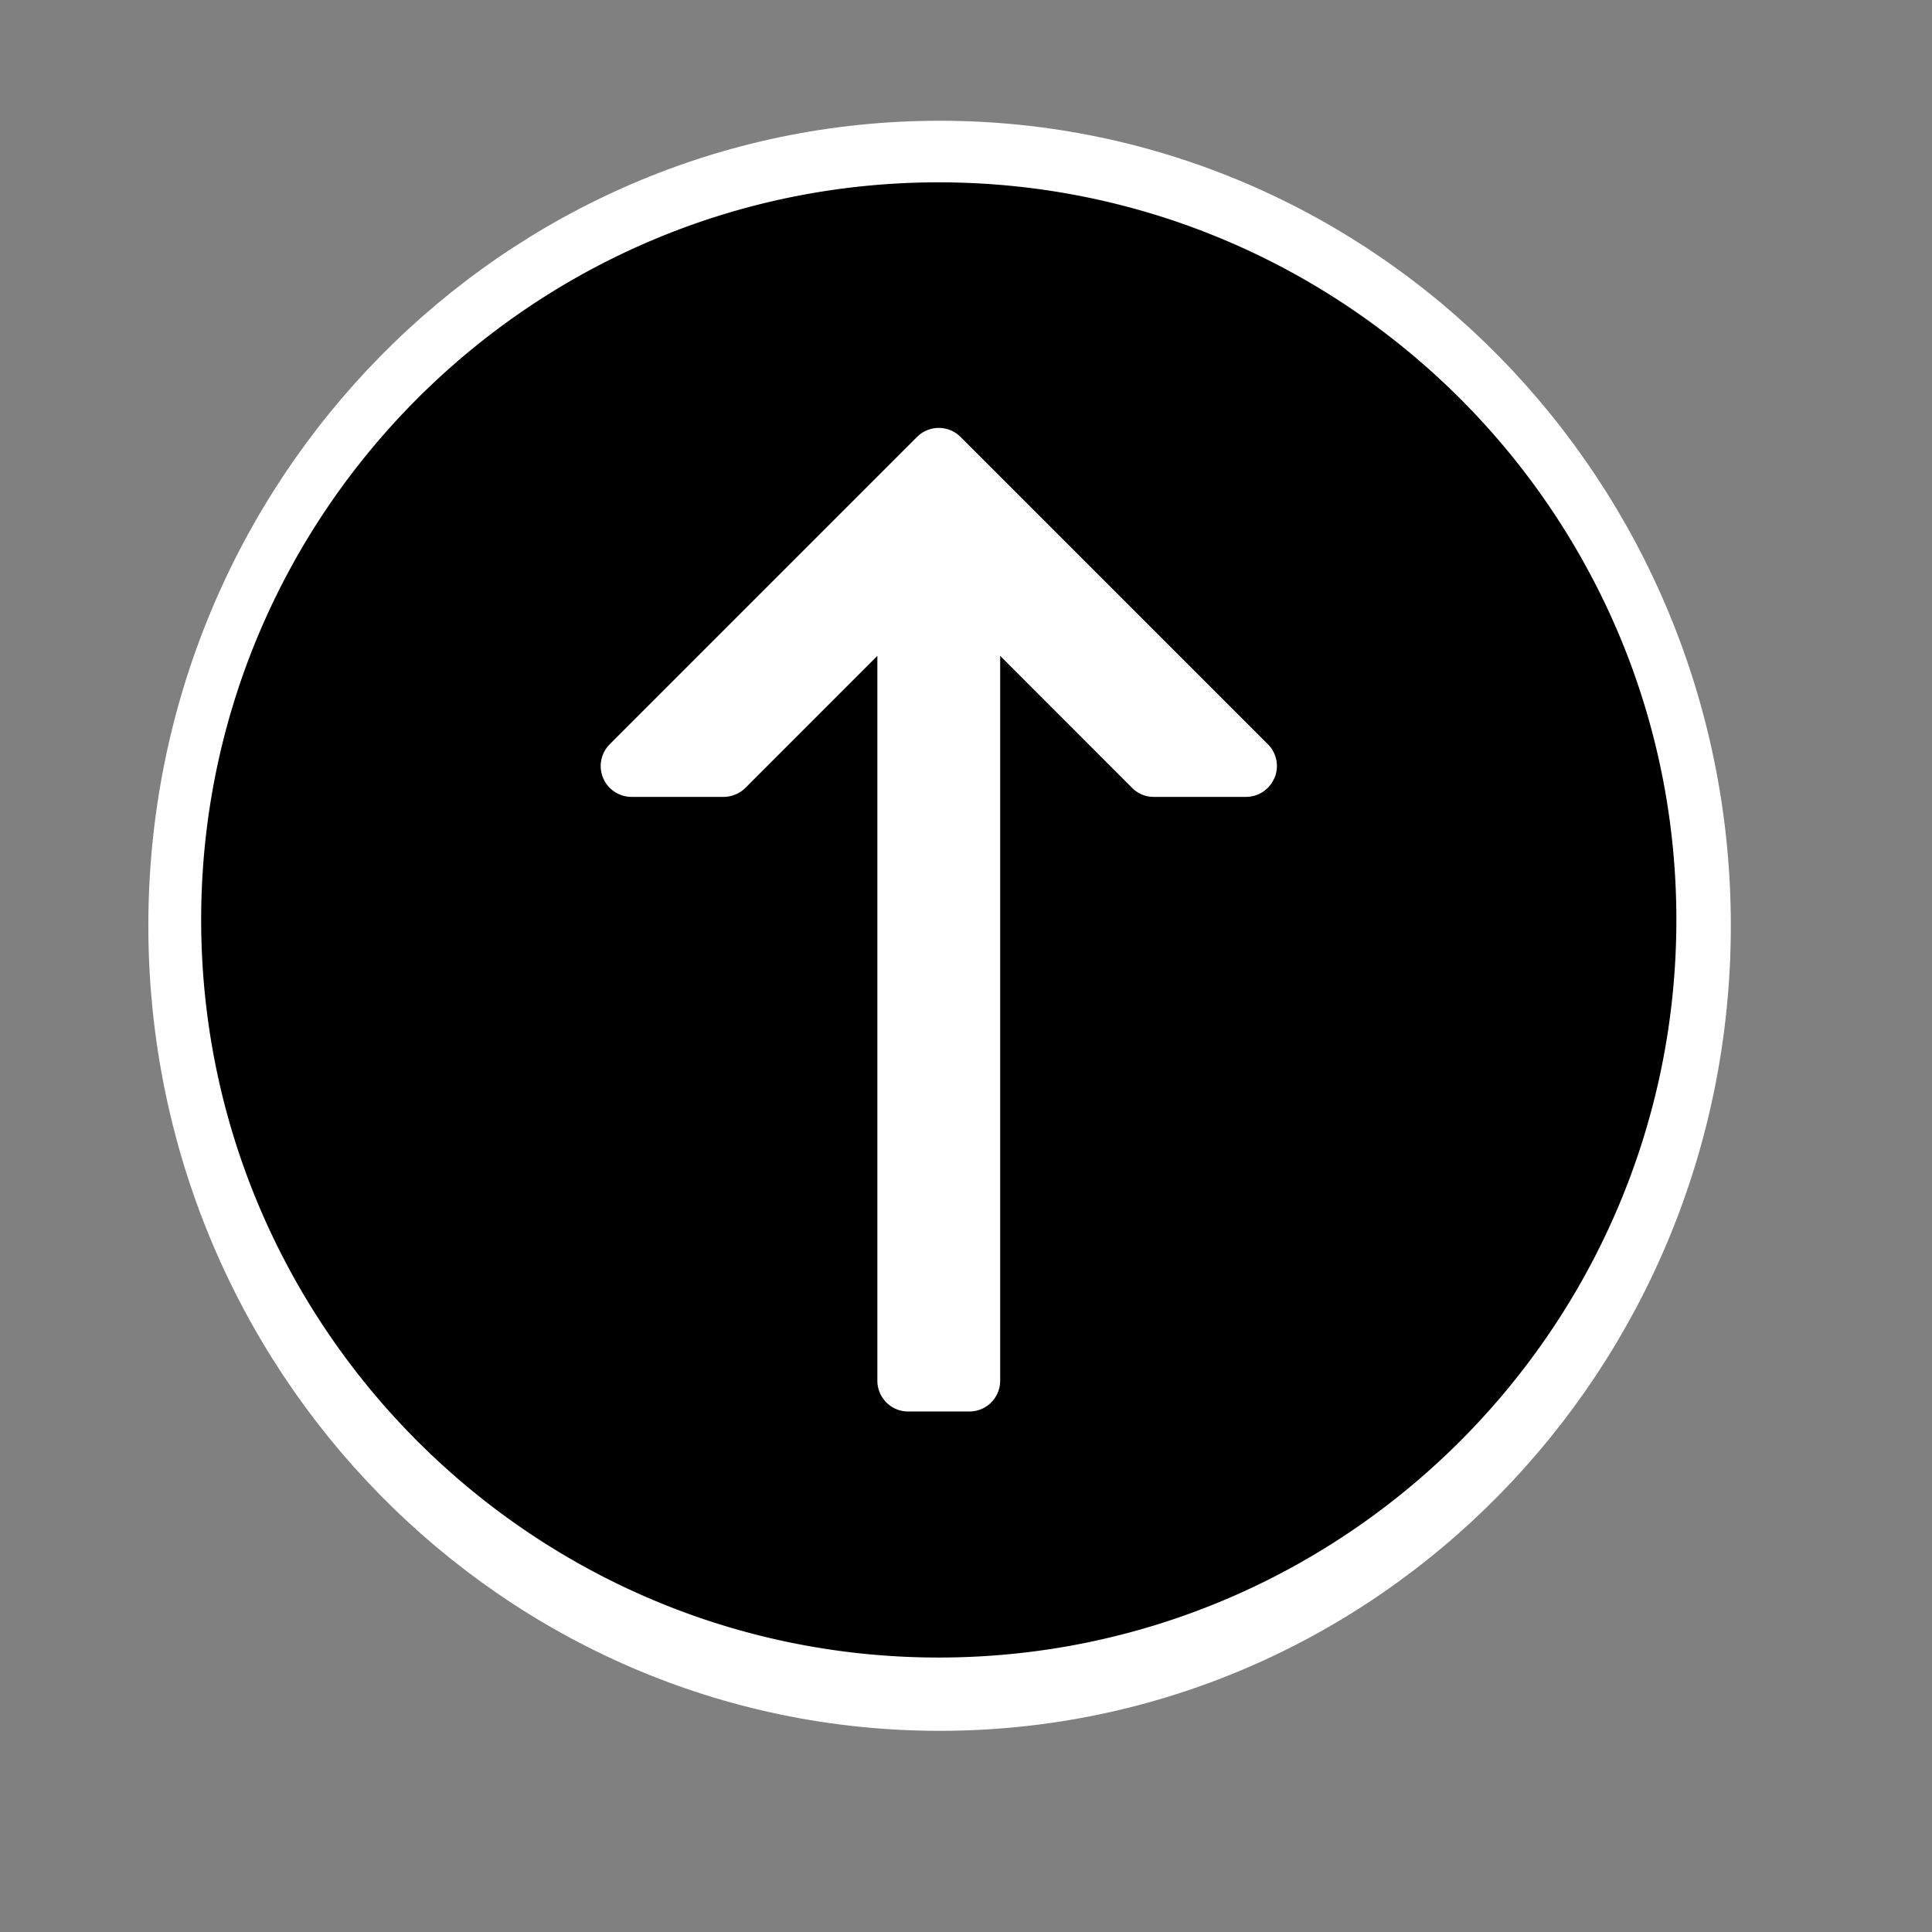 <svg role="img" viewBox="0 0 32 32" xmlns="http://www.w3.org/2000/svg"><rect x="0" y="0" width="32" height="32" fill="#808080" stroke="none"/><path d="M15.563 2C8.324 2 2.457 7.969 2.457 15.332s5.867 13.336 13.106 13.336 13.105-5.973 13.105-13.336S22.801 2 15.563 2" fill="rgb(100%, 100%, 100%)"/><path d="M15.547 3.02c-6.735 0-12.215 5.476-12.215 12.214s5.48 12.22 12.215 12.22c6.738 0 12.219-5.481 12.219-12.22 0-6.734-5.48-12.214-12.22-12.214m5.563 9.863a.51.51 0 0 1-.472.316h-1.524a.5.5 0 0 1-.36-.148l-2.187-2.188v12.008a.51.51 0 0 1-.508.508H15.04a.51.51 0 0 1-.508-.508V10.863l-2.187 2.188a.52.52 0 0 1-.36.148h-1.527a.511.511 0 0 1-.36-.871l5.09-5.09a.51.51 0 0 1 .723 0l5.09 5.09a.51.51 0 0 1 .11.555"/></svg>